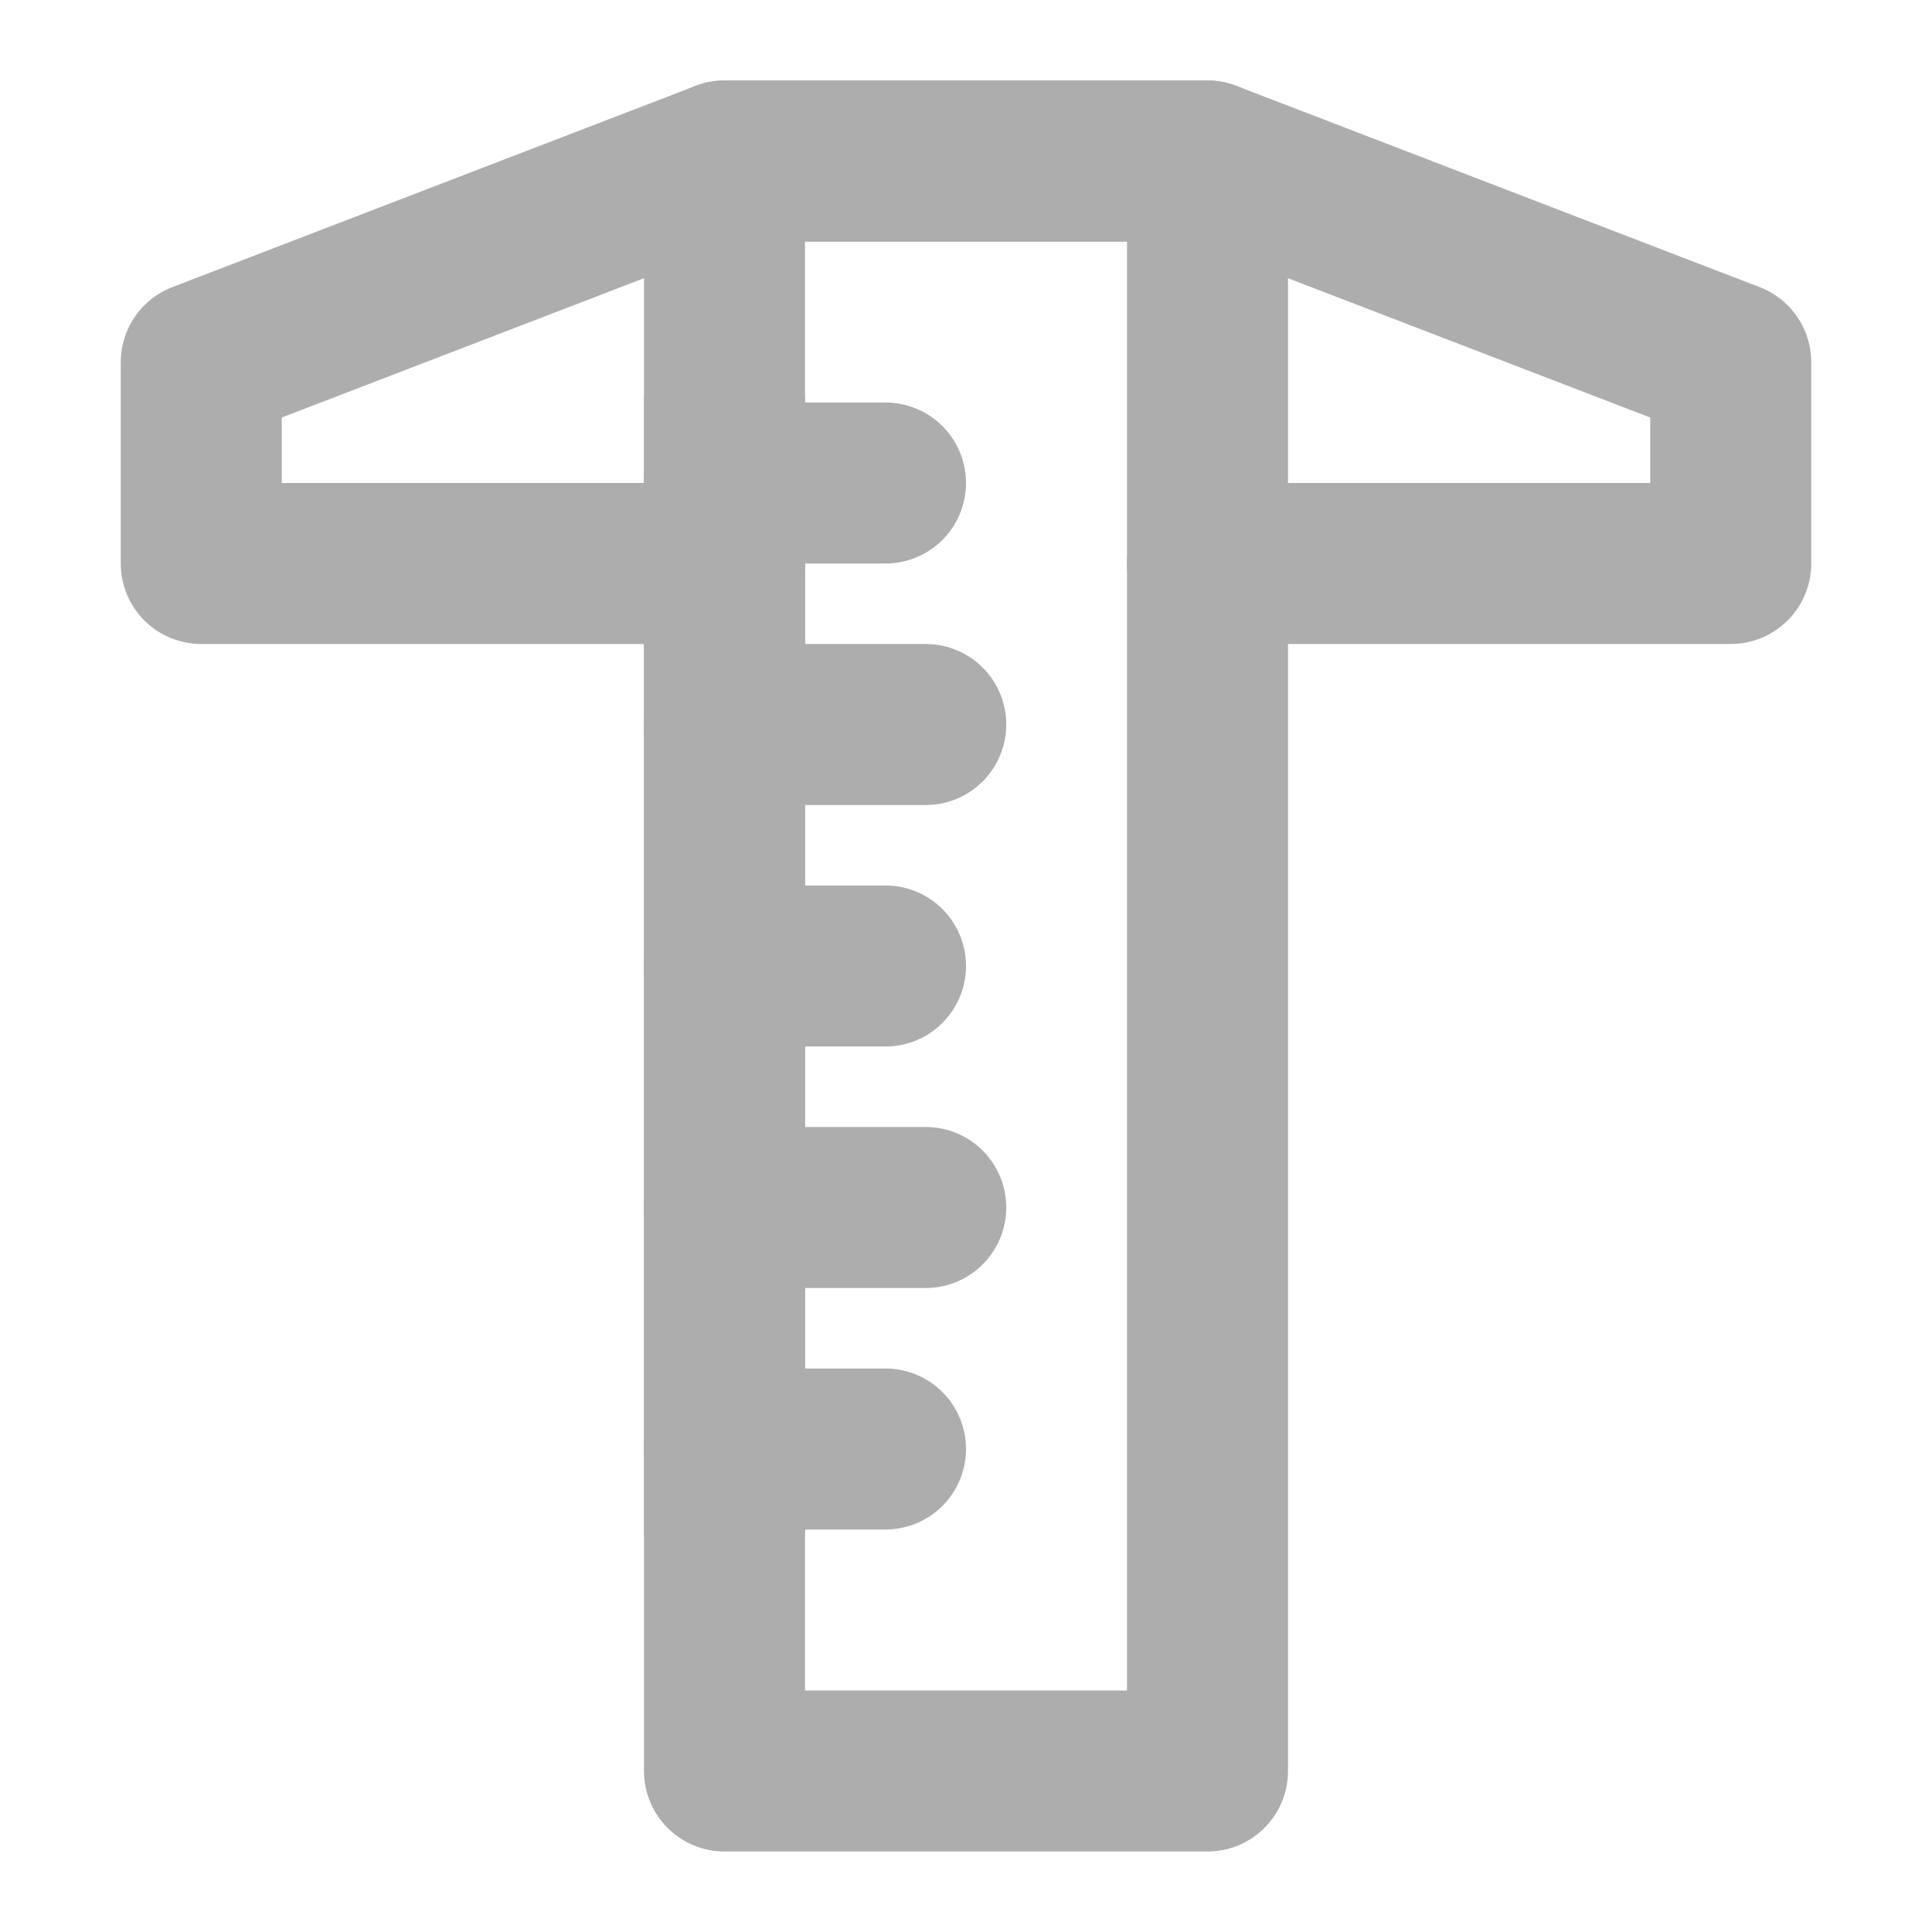 <?xml version="1.0" encoding="UTF-8"?><svg width="28" height="28" viewBox="0 0 48 48" fill="none" xmlns="http://www.w3.org/2000/svg"><path d="M18 14L5 14L5 9L18 4L30 4L43 9L43 14L30 14" stroke="#adadad" stroke-width="4" stroke-linecap="round" stroke-linejoin="round"/><rect x="18" y="4" width="12" height="40" fill="none" stroke="#adadad" stroke-width="4" stroke-linejoin="round"/><path d="M18 12H22" stroke="#adadad" stroke-width="4" stroke-linecap="round" stroke-linejoin="round"/><path d="M18 30H23" stroke="#adadad" stroke-width="4" stroke-linecap="round" stroke-linejoin="round"/><path d="M18 18H23" stroke="#adadad" stroke-width="4" stroke-linecap="round" stroke-linejoin="round"/><path d="M18 24H22" stroke="#adadad" stroke-width="4" stroke-linecap="round" stroke-linejoin="round"/><path d="M18 36H22" stroke="#adadad" stroke-width="4" stroke-linecap="round" stroke-linejoin="round"/><path d="M18 10V38" stroke="#adadad" stroke-width="4" stroke-linecap="round" stroke-linejoin="round"/></svg>